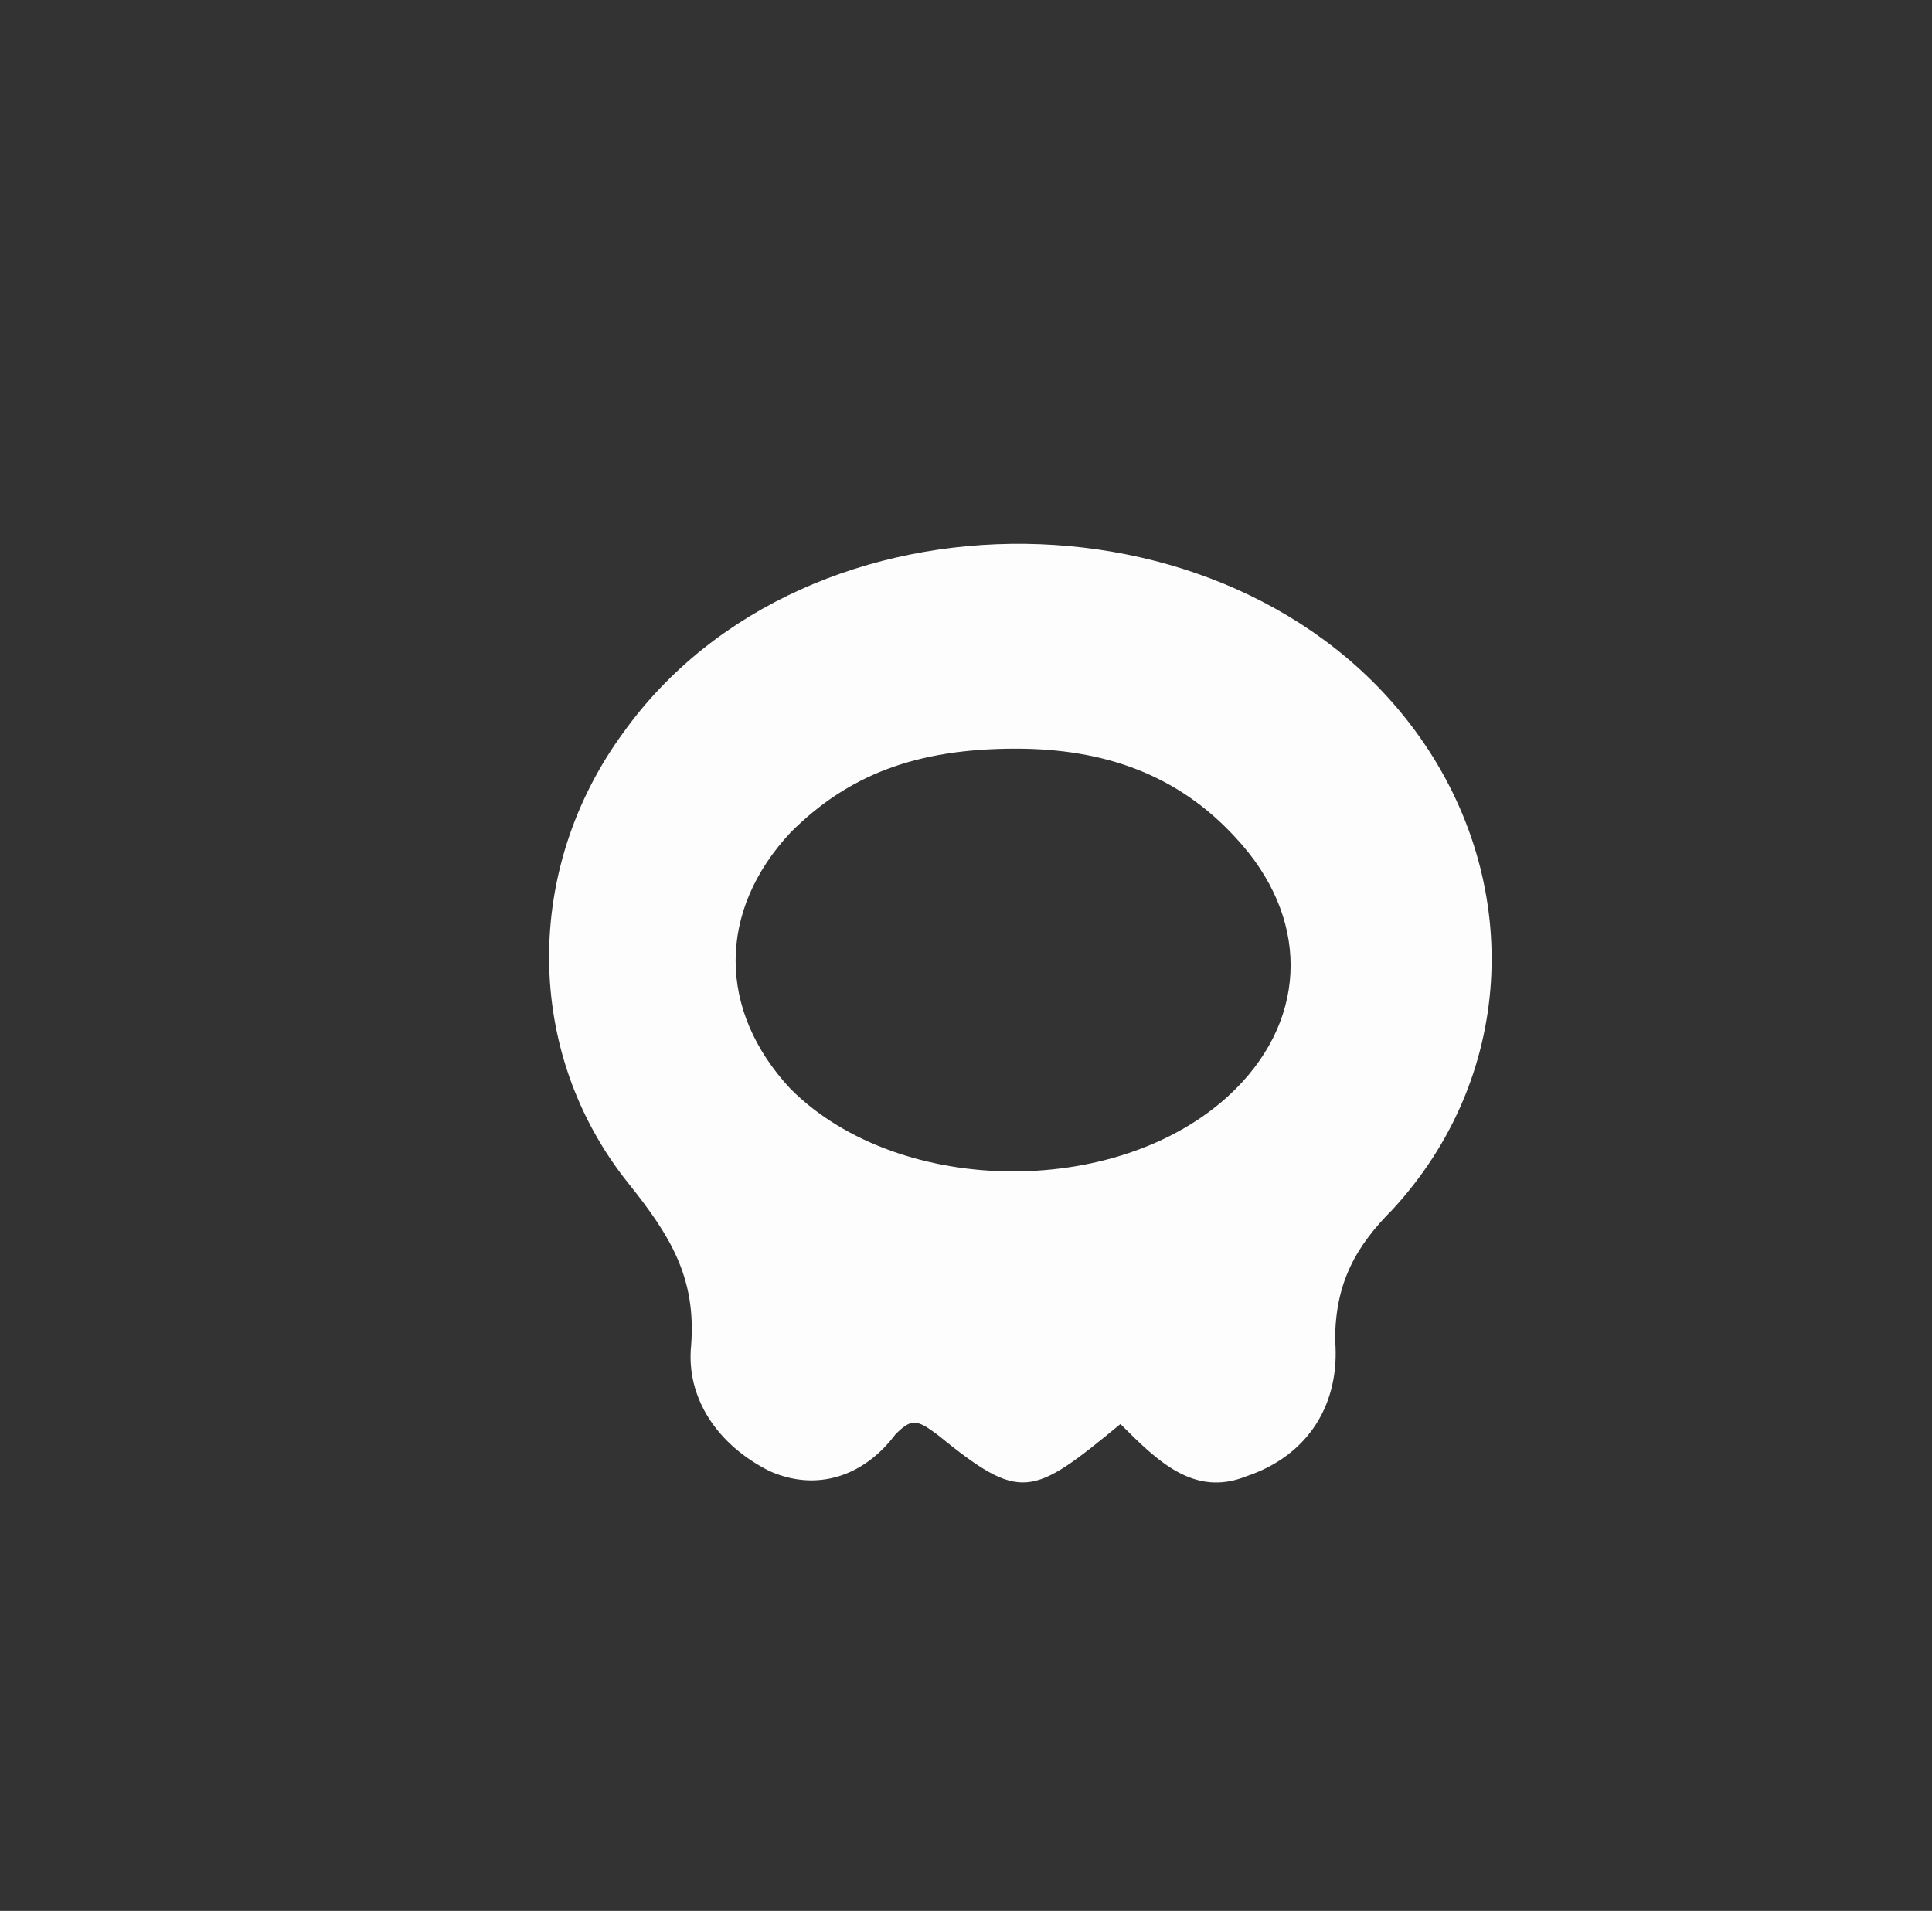 <?xml version="1.0" encoding="utf-8"?>
<!-- Generator: Adobe Illustrator 22.0.0, SVG Export Plug-In . SVG Version: 6.00 Build 0)  -->
<svg version="1.1" id="Capa_1" xmlns="http://www.w3.org/2000/svg" xmlns:xlink="http://www.w3.org/1999/xlink" x="0px" y="0px"
	 viewBox="0 0 36.9 36.5" style="enable-background:new 0 0 36.9 36.5;" xml:space="preserve">
<rect x="0" y="0" width="36.9" height="36.5" fill="#333333" stroke="none"/>
<style type="text/css">
	.st0{clip-path:url(#SVGID_2_);}
	.st1{fill:#FDFEFE;}
	.st2{clip-path:url(#SVGID_4_);}
	.st3{fill:#FEFDFD;}
	.st4{fill:#FEFDFE;}
</style>
<g>
	<g>
		<defs>
			<circle id="SVGID_1_" cx="25.7" cy="-24.5" r="18.2"/>
		</defs>
		<clipPath id="SVGID_2_">
			<use xlink:href="#SVGID_1_"  style="overflow:visible;"/>
		</clipPath>
		<g class="st0">
			<g>
				<path class="st1" d="M25.2,7.6c-10.4,0-20.9,0-31.3,0c-0.9,0-1-0.2-1-1c0-20.2,0-40.4,0-60.6c0-0.9,0.2-1,1-1
					c21,0,41.9,0,62.9,0c0.9,0,1,0.2,1,1c0,20.2,0,40.4,0,60.6c0,0.9-0.2,1-1,1C46.2,7.5,35.7,7.6,25.2,7.6z M25.9-2
					C38.3-1.9,48.3-12.3,48.5-24c0.2-12.9-10.3-22.6-21.7-22.9C13.6-47.3,3.4-36.5,3.4-24.4C3.5-11.8,14-1.9,25.9-2z"/>
			</g>
		</g>
	</g>
</g>
<g>
	<g>
		<defs>
			<circle id="SVGID_3_" cx="27.1" cy="60.8" r="18.2"/>
		</defs>
		<clipPath id="SVGID_4_">
			<use xlink:href="#SVGID_3_"  style="overflow:visible;"/>
		</clipPath>
		<g class="st2">
			<g>
				<path class="st3" d="M26.6,92.9c-10.4,0-20.9,0-31.3,0c-0.8,0-1.2,0-1.2-1c0-20.2,0-40.4,0-60.6c0-0.9,0.2-1,1.1-1
					c21,0,41.9,0,62.9,0c0.9,0,1,0.2,1,1.1c0,20.2,0,40.4,0,60.6c0,0.9-0.2,1-1.1,1C47.6,92.9,37.1,92.9,26.6,92.9z M4,60.8
					C3.8,73.7,14.7,84.3,27.3,84.1C40.2,84,50.3,73.7,50.4,60.9c0-12.7-10.5-22.5-22-23.1C14.9,36.9,3.5,49.1,4,60.8z"/>
			</g>
		</g>
	</g>
</g>
<path class="st4" d="M21.4,27.2c-1.7,1.4-1.9,1.5-3.5,0.2c-0.4-0.3-0.5-0.3-0.8,0c-0.6,0.8-1.5,1.1-2.4,0.7c-1-0.5-1.6-1.4-1.5-2.4
	c0.1-1.3-0.4-2.1-1.2-3.1c-2-2.5-2-6-0.1-8.6c3.5-4.9,11.9-4.8,15.3,0.2c1.9,2.8,1.7,6.4-0.6,8.9c-0.7,0.7-1.1,1.4-1.1,2.5
	c0.1,1.2-0.5,2.2-1.7,2.6C22.8,28.6,22.1,27.9,21.4,27.2z M19.4,14.3c-1.9,0-3.2,0.5-4.3,1.6c-1.4,1.5-1.4,3.4,0,4.9
	c2.1,2.1,6.4,2.1,8.5,0c1.4-1.4,1.4-3.3,0-4.8C22.5,14.8,21.1,14.3,19.4,14.3z"/>
</svg>
